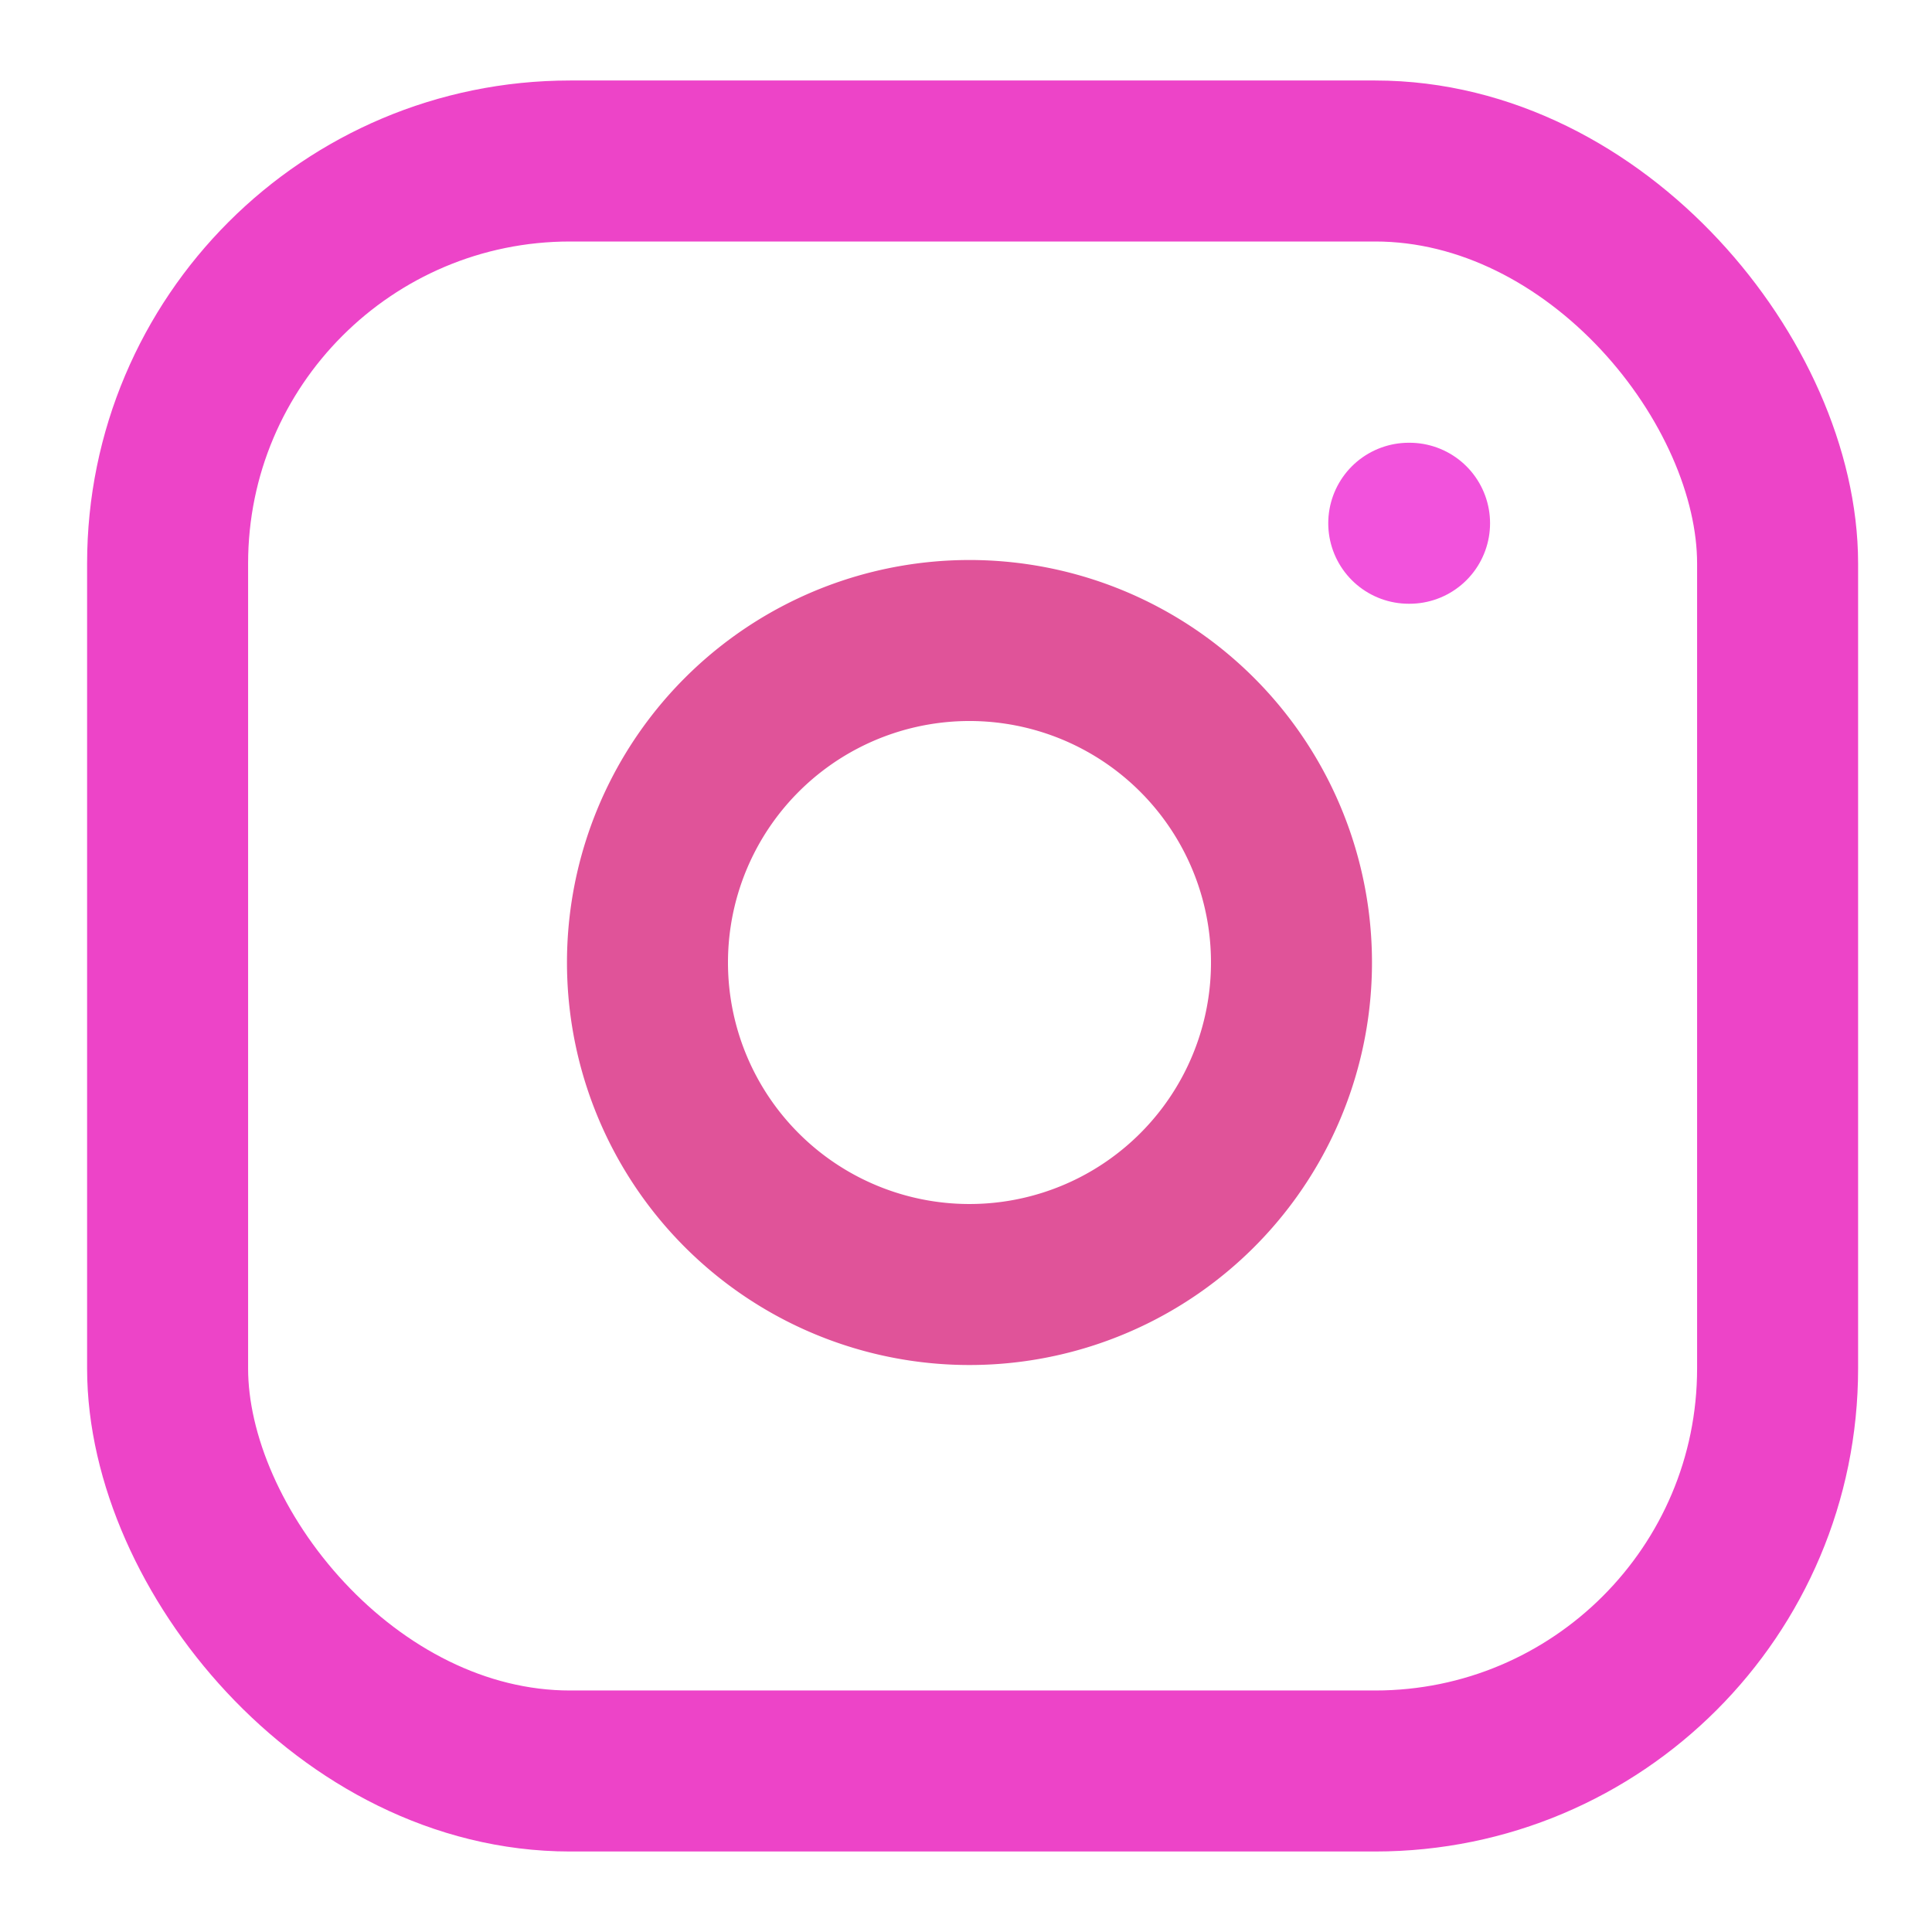 <svg xmlns="http://www.w3.org/2000/svg" width="24" height="24" fill="none" stroke="black" stroke-width="2" stroke-linecap="round" stroke-linejoin="round"><rect id="backgroundrect" width="100%" height="100%" x="0" y="0" fill="none" stroke="none"/><defs><linearGradient id="svg_4" spreadMethod="pad"><stop stop-color="#e84141" stop-opacity="1" offset="0"/><stop stop-color="#17bebe" stop-opacity="1" offset="1"/></linearGradient></defs><g class="currentLayer" style=""><title>Layer 1</title><rect x="2.082" y="2" width="20" height="20" rx="5" ry="5" id="svg_1" class="" stroke="#ed44c8" stroke-opacity="1"/><path d="M16 11.37A4 4 0 1 1 12.63 8 4 4 0 0 1 16 11.37z" id="svg_2" class="" stroke="#e05399" stroke-opacity="1" stroke-width="2"/><line x1="17.5" y1="6.5" x2="17.51" y2="6.5" id="svg_3" class="" stroke-opacity="1" stroke="#f252dc"/></g></svg>